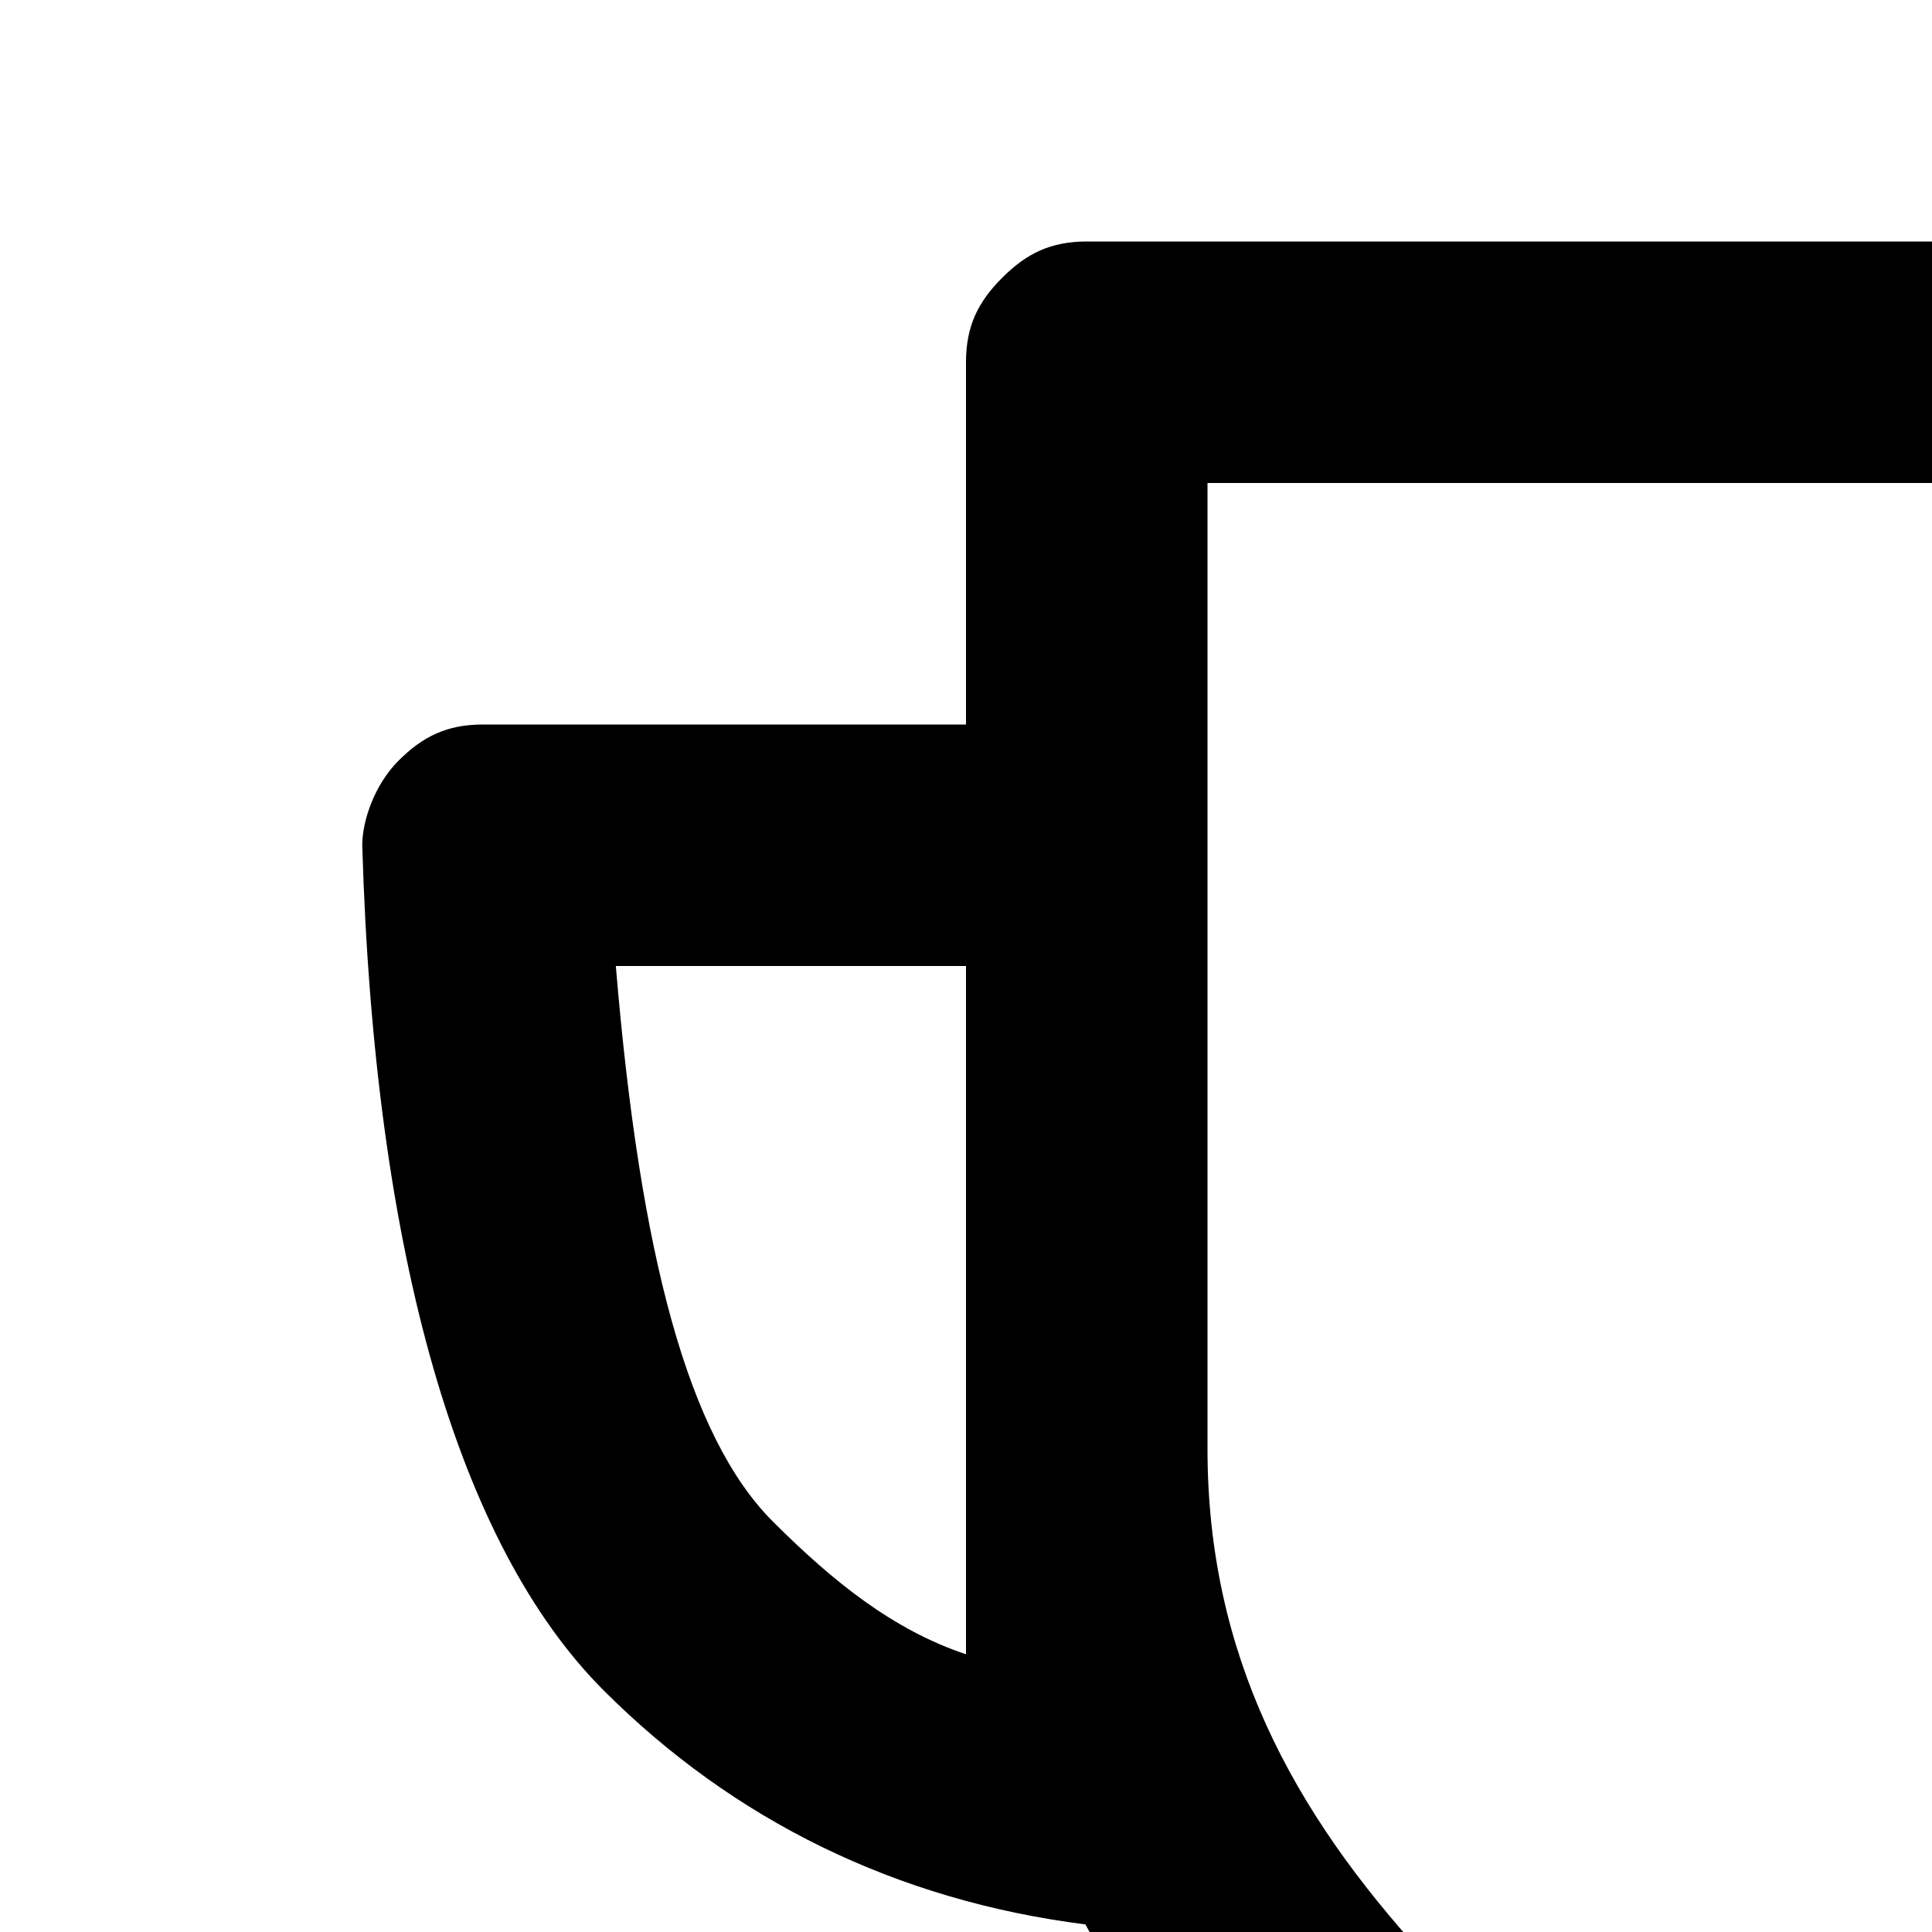 <svg xmlns="http://www.w3.org/2000/svg" version="1.1" viewBox="0 0 512 512" fill="currentColor"><path fill="currentColor" d="M918.4 201.6c-6.4-6.4-12.8-9.6-22.4-9.6H768V96c0-9.6-3.2-16-9.6-22.4S745.6 64 736 64H288c-9.6 0-16 3.2-22.4 9.6S256 86.4 256 96v96H128c-9.6 0-16 3.2-22.4 9.6S96 217.6 96 224c3.2 108.8 25.6 185.6 64 224c34.4 34.4 77.56 55.65 127.65 61.99c10.91 20.44 24.78 39.25 41.95 56.41c40.86 40.86 91 65.47 150.4 71.9V768h-96c-9.6 0-16 3.2-22.4 9.6S352 790.4 352 800s3.2 16 9.6 22.4s12.8 9.6 22.4 9.6h256c9.6 0 16-3.2 22.4-9.6s9.6-12.8 9.6-22.4s-3.2-16-9.6-22.4s-12.8-9.6-22.4-9.6h-96V637.26c59.4-7.71 109.54-30.01 150.4-70.86c17.2-17.2 31.51-36.06 42.81-56.55c48.93-6.51 90.02-27.7 126.79-61.85c38.4-38.4 60.8-112 64-224c0-6.4-3.2-16-9.6-22.4M256 438.4c-19.2-6.4-35.2-19.2-51.2-35.2c-22.4-22.4-35.2-70.4-41.6-147.2H256zm390.4 80C608 553.6 566.4 576 512 576s-99.2-19.2-134.4-57.6S320 438.4 320 384V128h384v256q0 81.6-57.6 134.4m172.8-115.2c-16 16-32 25.6-51.2 35.2V256h92.8c-6.4 76.8-19.2 124.8-41.6 147.2M768 896H256c-9.6 0-16 3.2-22.4 9.6S224 918.4 224 928s3.2 16 9.6 22.4s12.8 9.6 22.4 9.6h512c9.6 0 16-3.2 22.4-9.6s9.6-12.8 9.6-22.4s-3.2-16-9.6-22.4s-12.8-9.6-22.4-9.6"/></svg>